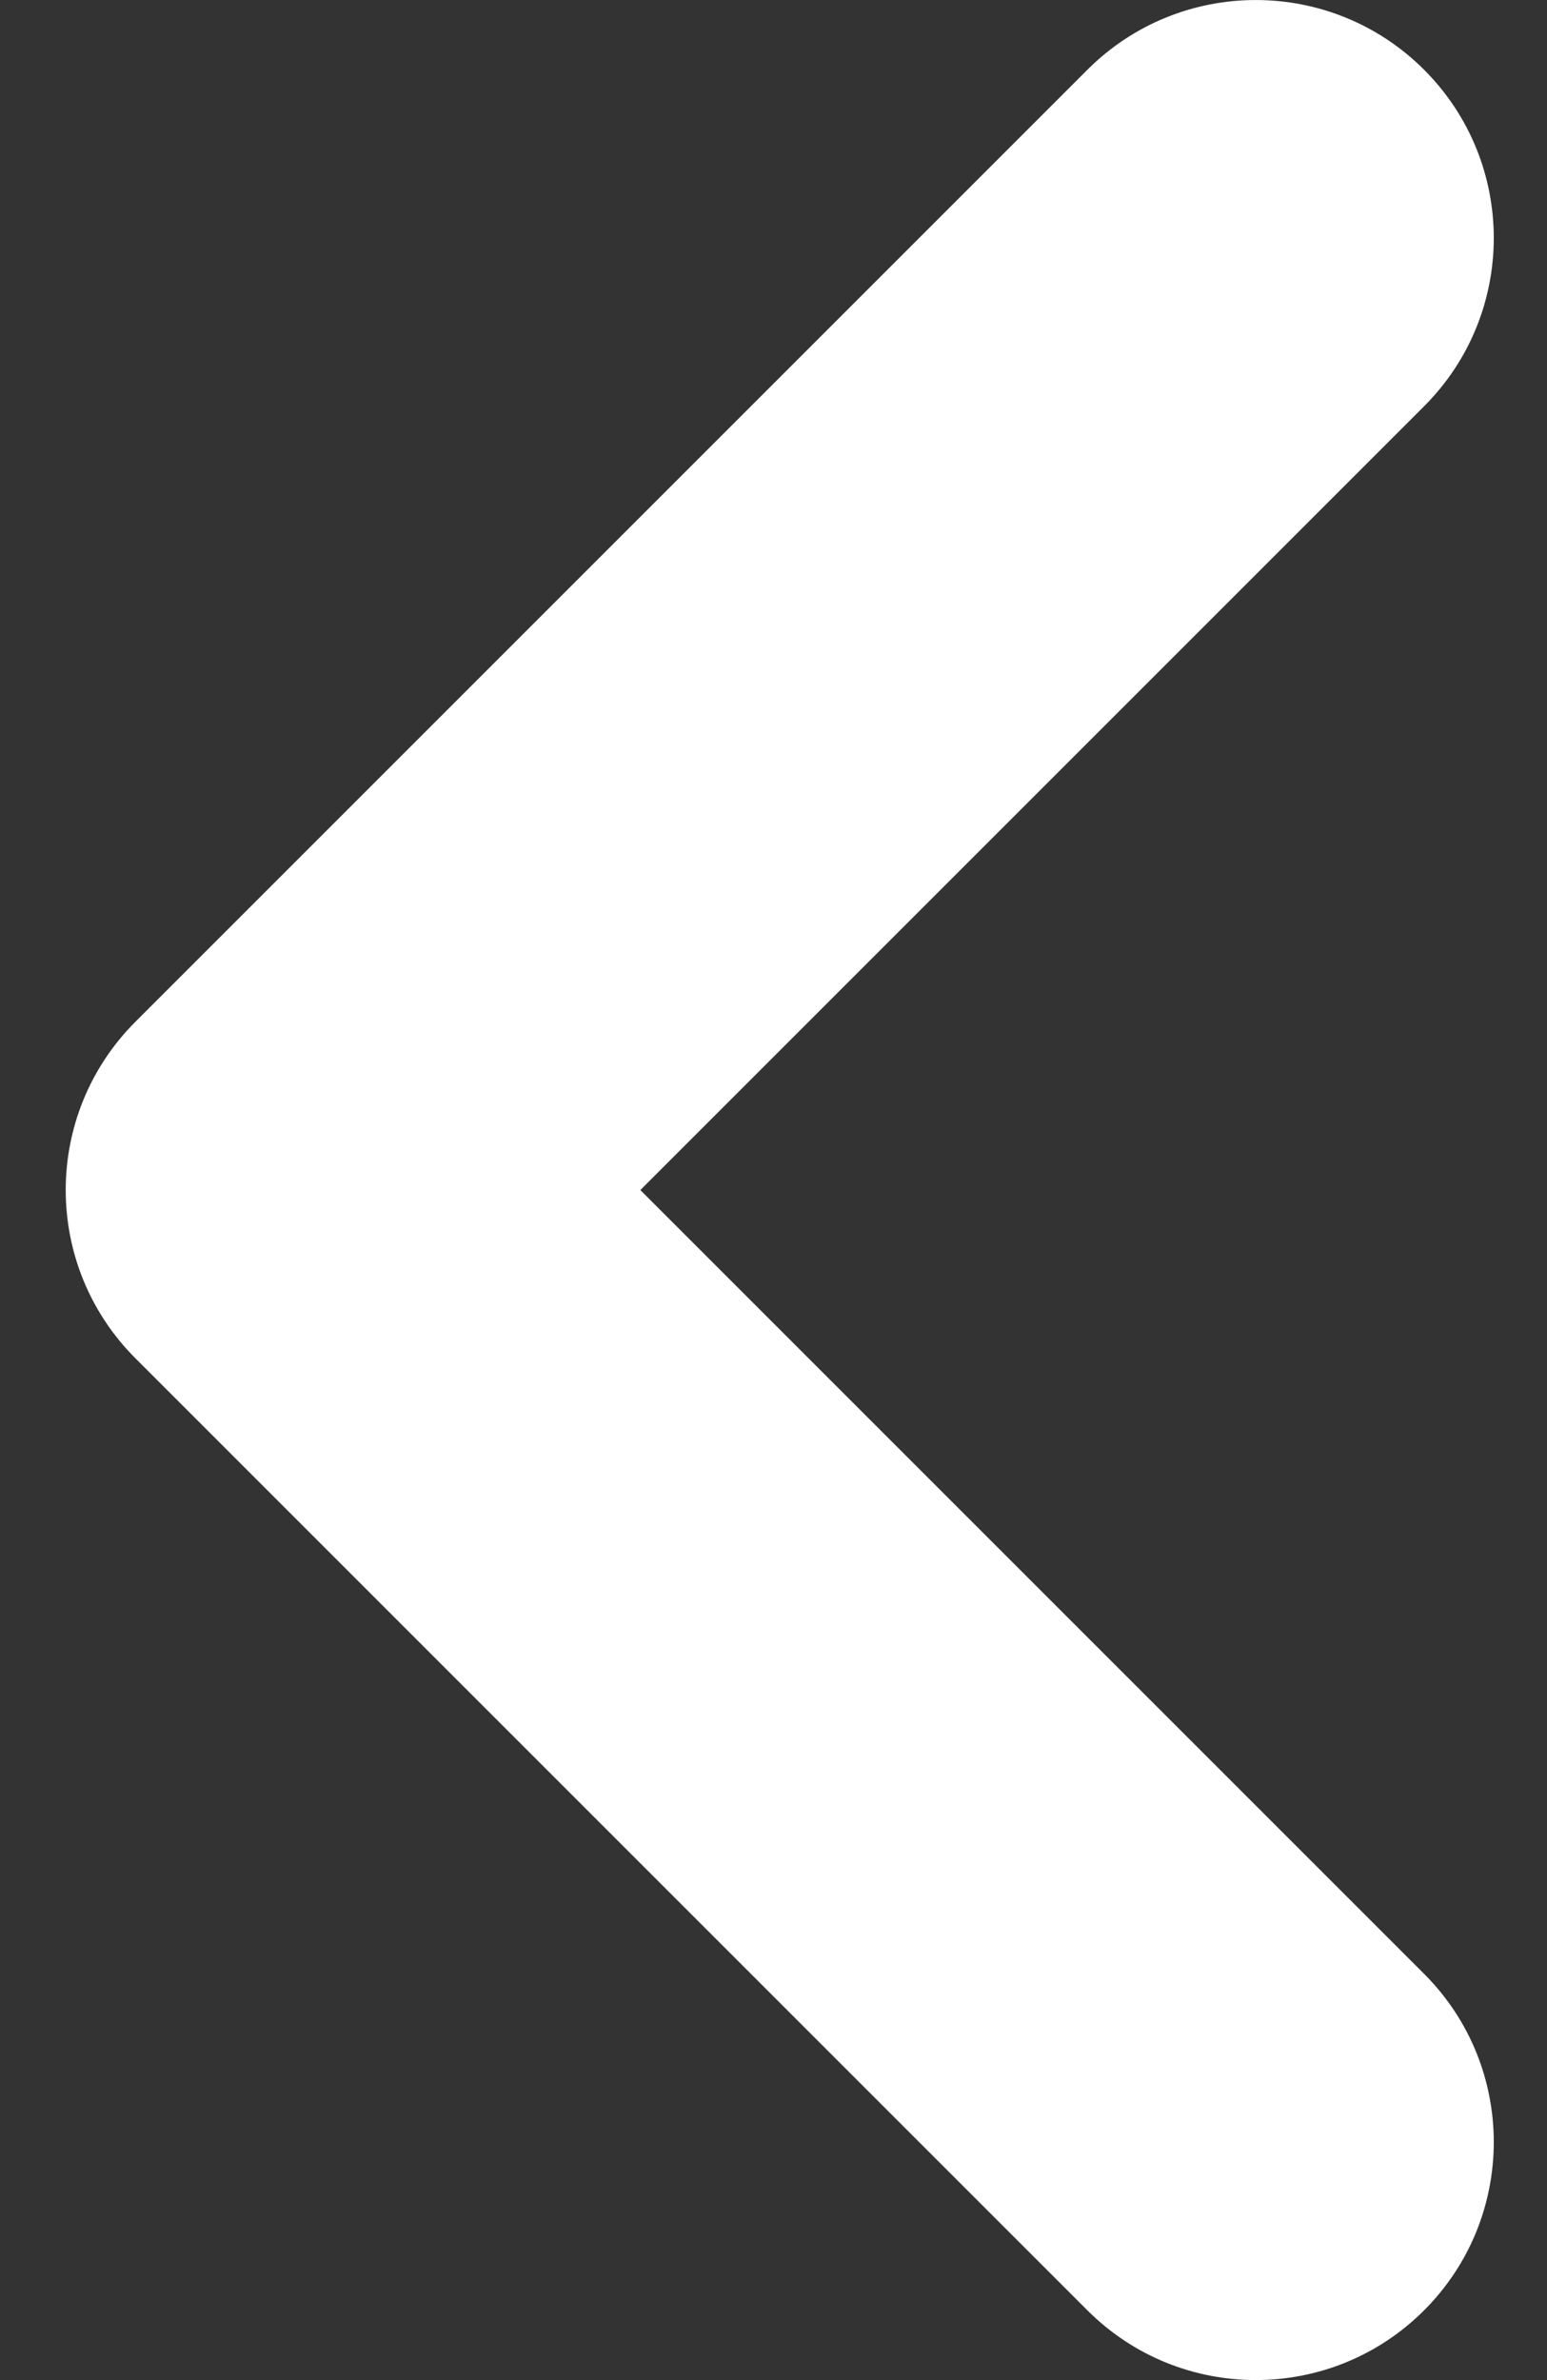<svg width="13" height="20" viewBox="0 0 13 20" fill="none" xmlns="http://www.w3.org/2000/svg">
<rect x="0" y="0" width="13" height="20" fill="#333333" stroke="none"/>
<path fill-rule="evenodd" clip-rule="evenodd" d="M11.967 0.586C12.748 1.367 12.748 2.633 11.967 3.414L5.381 10L11.967 16.586C12.748 17.367 12.748 18.633 11.967 19.414C11.186 20.195 9.919 20.195 9.138 19.414L1.138 11.414C0.357 10.633 0.357 9.367 1.138 8.586L9.138 0.586C9.919 -0.195 11.186 -0.195 11.967 0.586Z" fill="white"/>
</svg>
